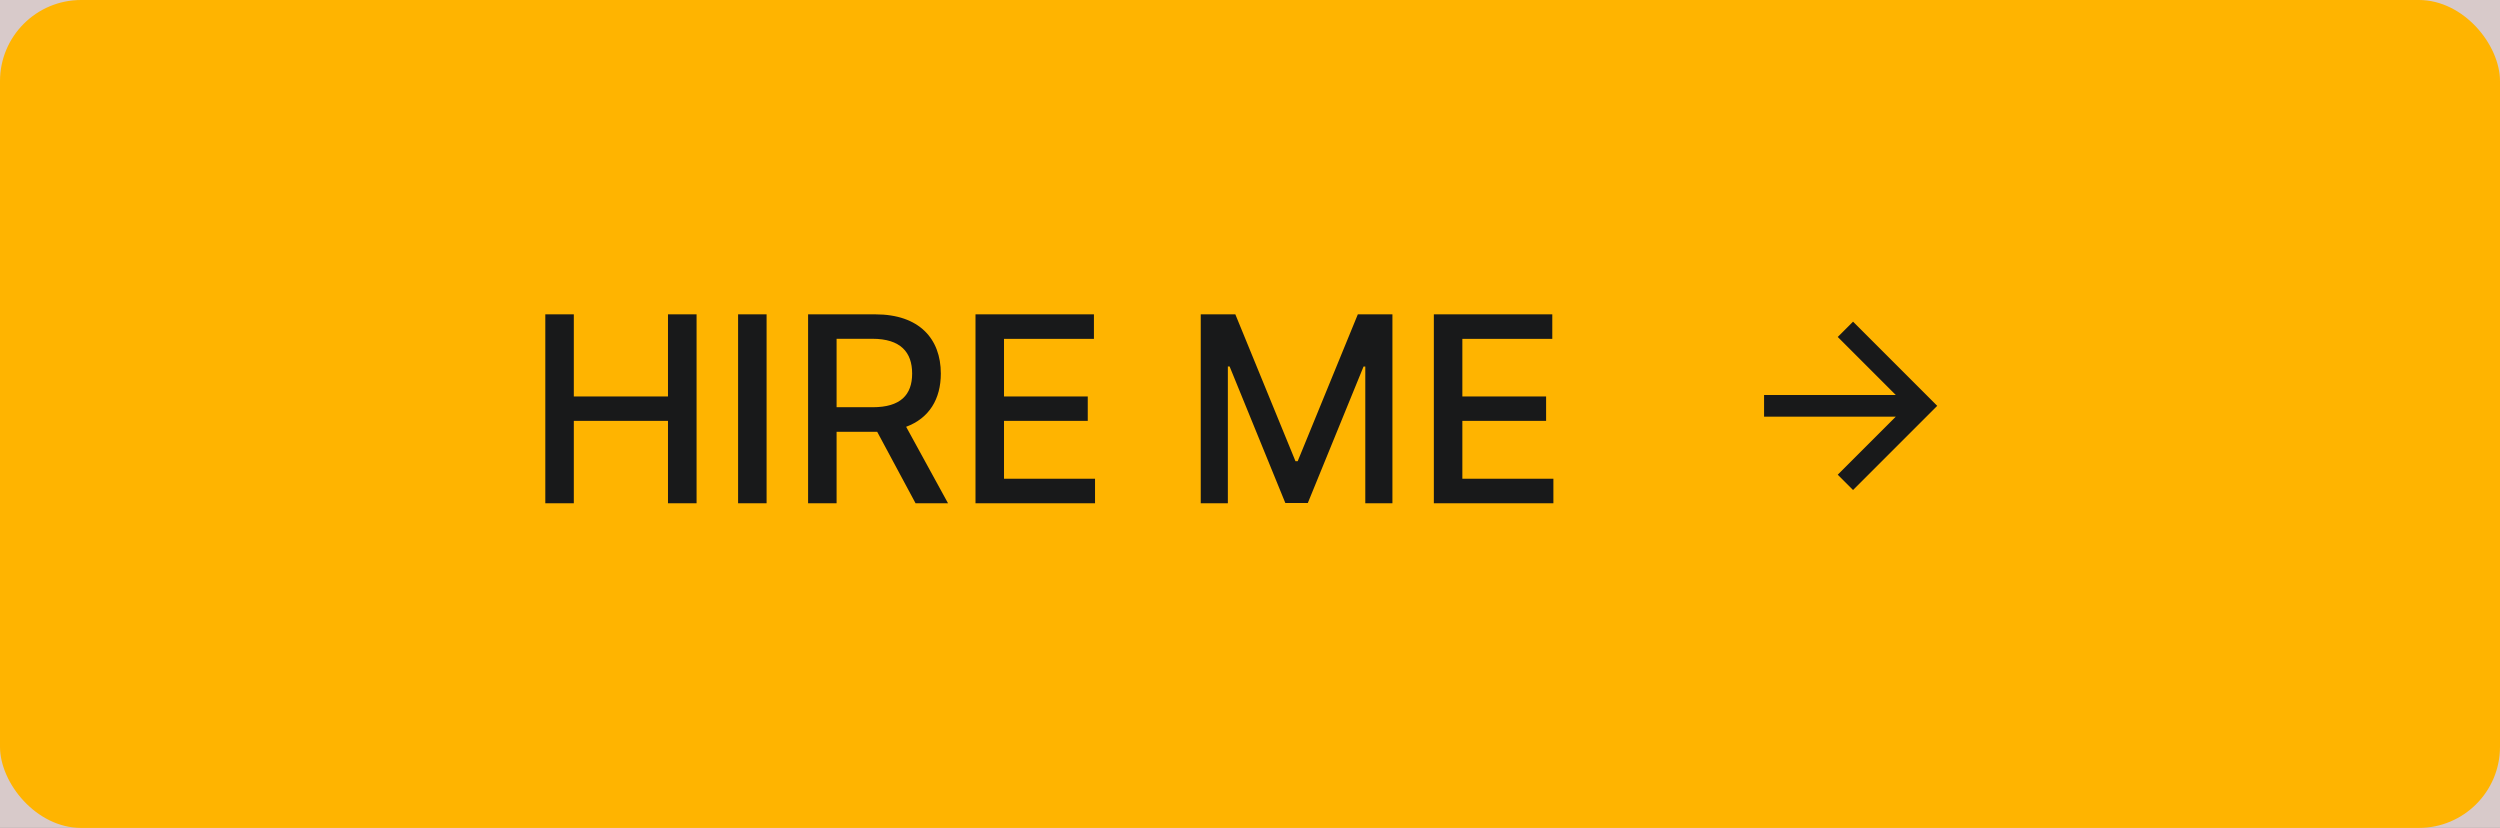 <svg width="154" height="51" viewBox="0 0 154 51" fill="none" xmlns="http://www.w3.org/2000/svg">
<rect width="154" height="51" fill="#474646"/>
<rect width="1440" height="1024" transform="translate(-971 -645)" fill="#D8CACA"/>
<rect width="154" height="51" rx="5" fill="#FFB400"/>
<path d="M33.591 31H35.347V25.926H41.148V31H42.909V19.364H41.148V24.421H35.347V19.364H33.591V31ZM47.222 19.364H45.466V31H47.222V19.364ZM49.778 31H51.534V26.597H53.92C53.96 26.597 53.994 26.597 54.034 26.597L56.398 31H58.398L55.818 26.29C57.244 25.761 57.955 24.574 57.955 23.011C57.955 20.869 56.625 19.364 53.926 19.364H49.778V31ZM51.534 25.085V20.869H53.739C55.472 20.869 56.188 21.693 56.188 23.011C56.188 24.324 55.472 25.085 53.761 25.085H51.534ZM60.091 31H67.454V29.489H61.847V25.926H67.006V24.421H61.847V20.875H67.386V19.364H60.091V31ZM73.966 19.364V31H75.636V22.574H75.744L79.176 30.983H80.562L83.994 22.579H84.102V31H85.773V19.364H83.642L79.938 28.409H79.801L76.097 19.364H73.966ZM88.325 31H95.689V29.489H90.081V25.926H95.24V24.421H90.081V20.875H95.621V19.364H88.325V31Z" fill="#18191A"/>
<g clip-path="url(#clip0_0_1)">
<path d="M116.781 24.333L113.205 20.757L114.148 19.814L119.333 25L114.148 30.185L113.205 29.242L116.781 25.666H108.667V24.333H116.781Z" fill="#18191A"/>
</g>
<defs>
<clipPath id="clip0_0_1">
<rect width="16" height="16" fill="white" transform="translate(106 17)"/>
</clipPath>
</defs>
</svg>
